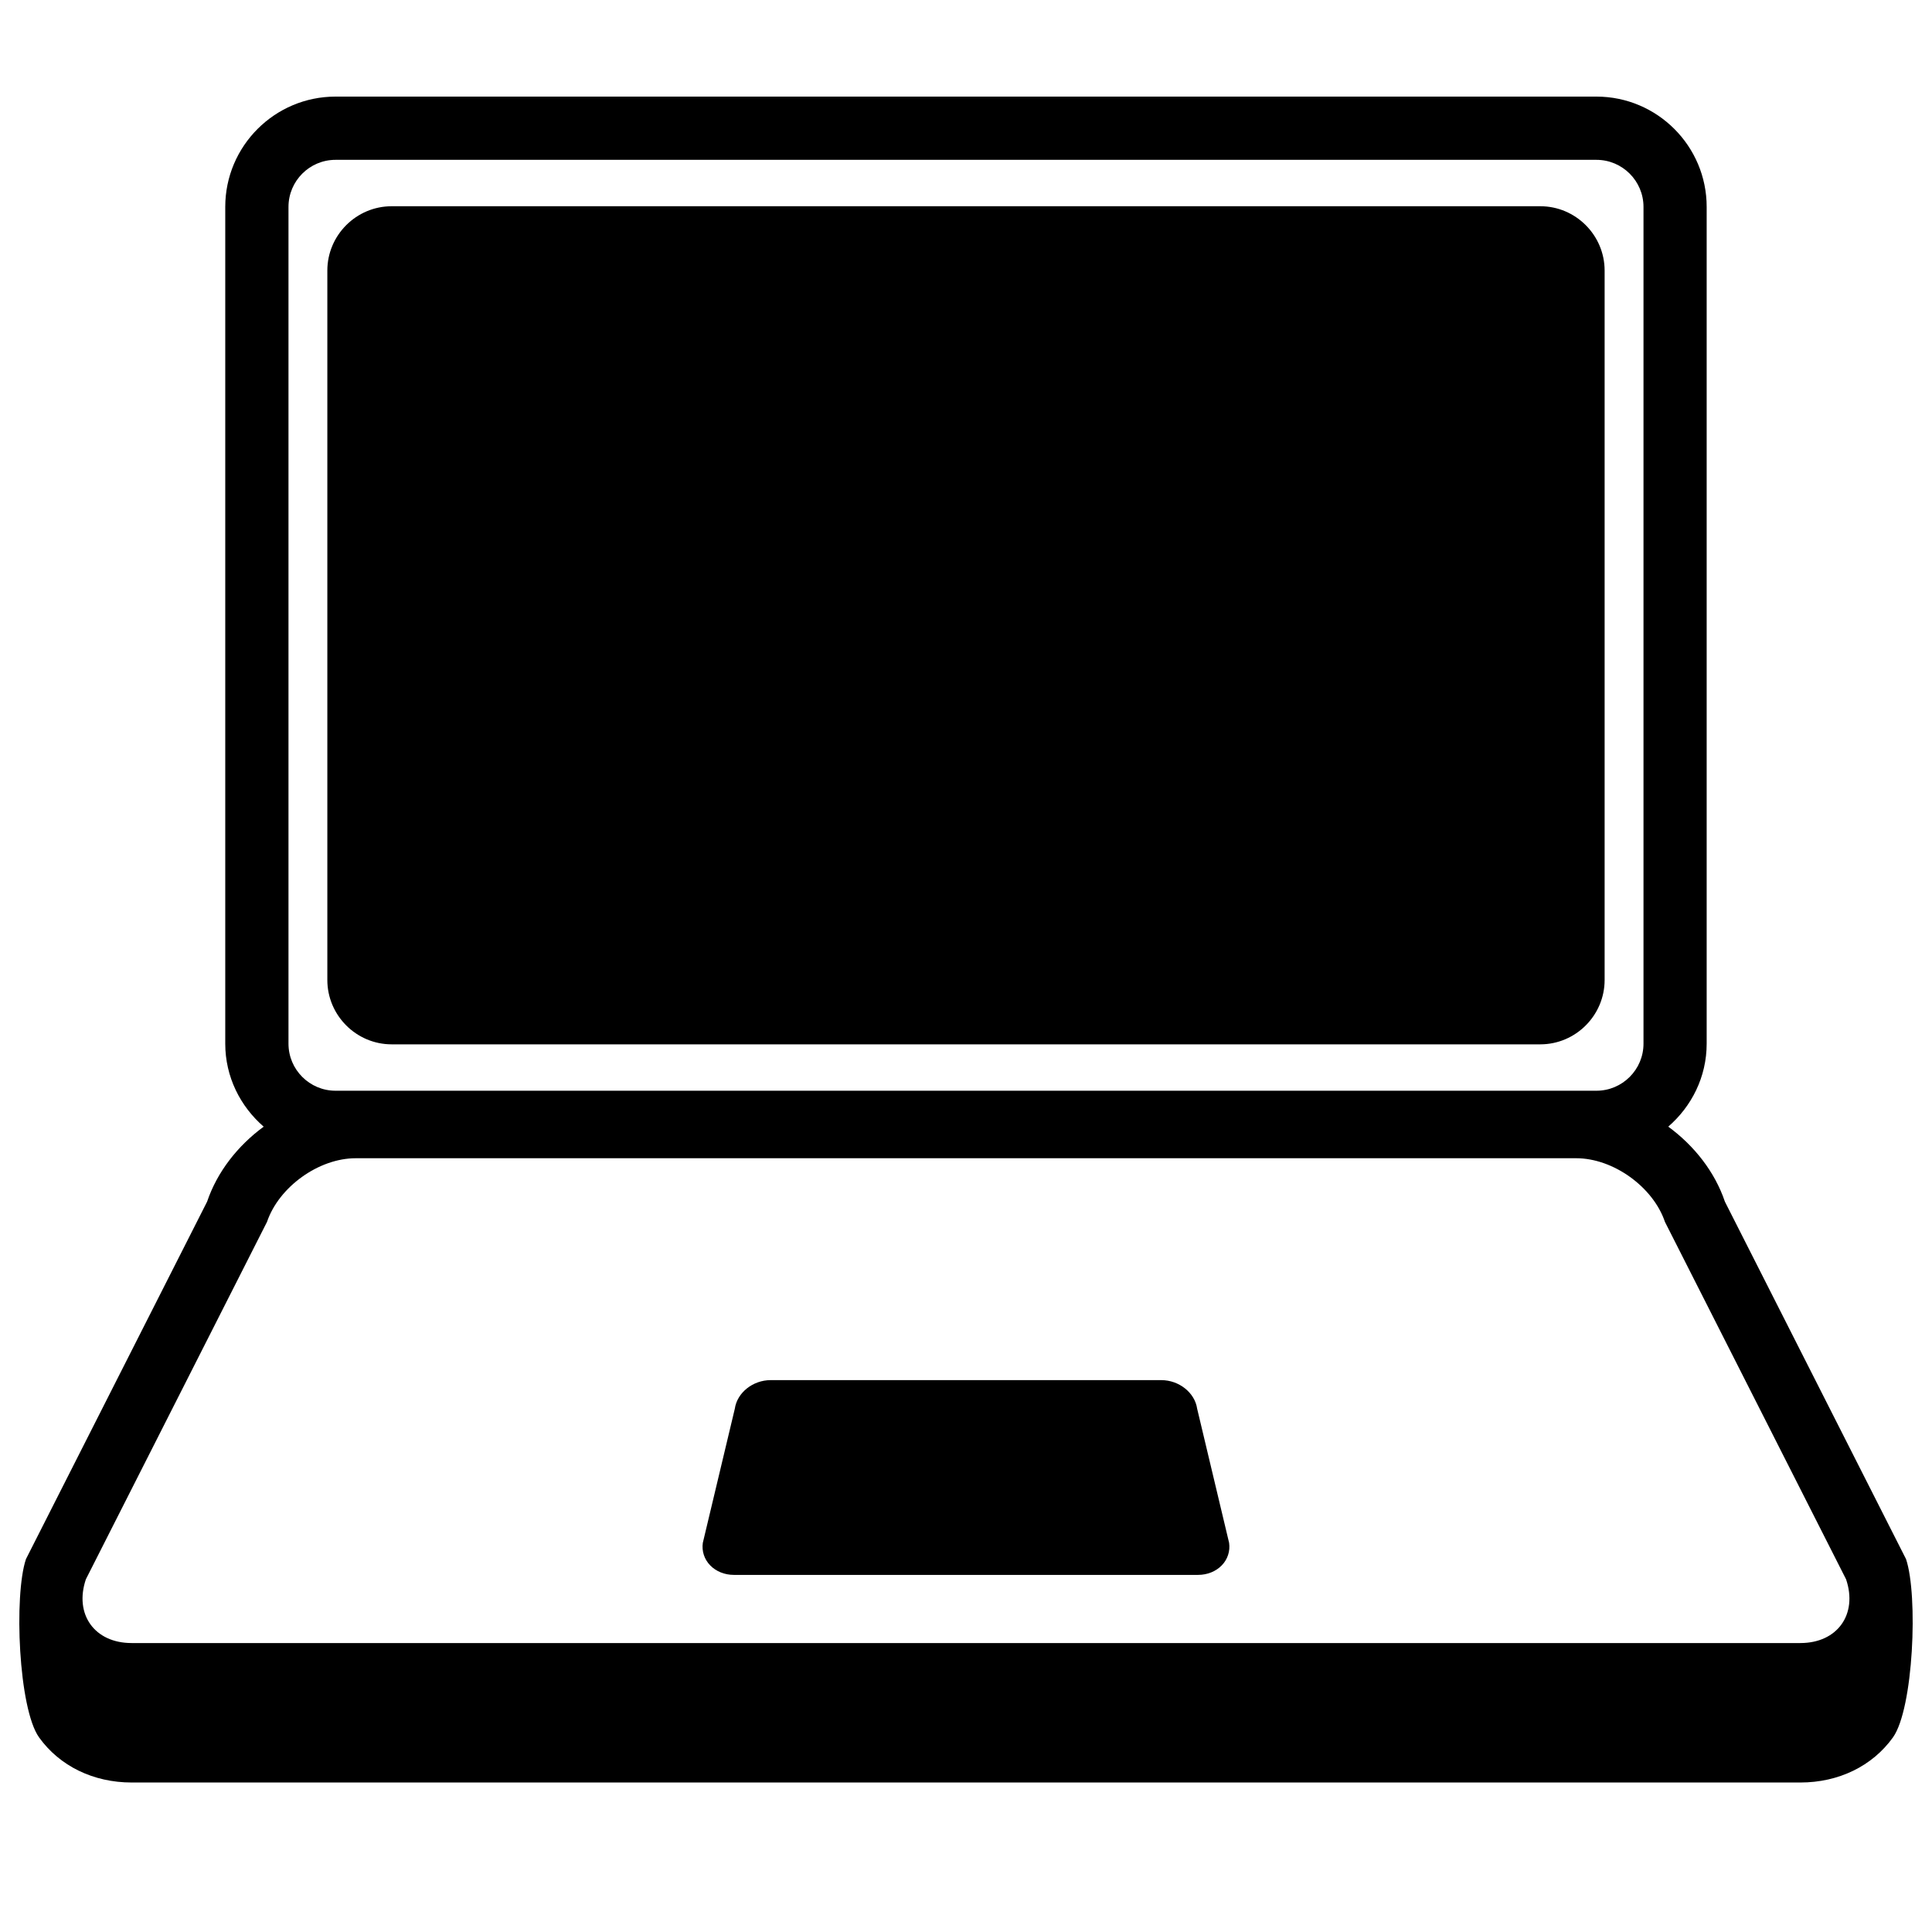 <svg xmlns="http://www.w3.org/2000/svg" xmlns:xlink="http://www.w3.org/1999/xlink" version="1.1" x="0px" y="0px" viewBox="0 0 100 100" enable-background="new 0 0 100 100" xml:space="preserve"><g><g><path d="M98.656,80.699l-9.375-18.5c-0.521-1.546-1.59-2.9-2.932-3.884c1.209-1.048,1.988-2.574,1.988-4.294V10.709    C88.338,7.56,85.776,5,82.631,5H17.367c-3.148,0-5.708,2.56-5.708,5.709v43.312c0,1.721,0.782,3.248,1.989,4.295    c-1.34,0.983-2.408,2.338-2.929,3.883L1.344,80.698c-0.633,1.877-0.386,7.751,0.68,9.232c1.064,1.482,2.809,2.332,4.789,2.332    h86.375c1.979,0,3.725-0.85,4.789-2.332C99.042,88.449,99.288,82.575,98.656,80.699z M93.188,85.044H6.812    c-1.915,0-2.979-1.485-2.368-3.299l9.375-18.498c0.614-1.812,2.678-3.297,4.592-3.297h63.176c1.913,0,3.979,1.484,4.591,3.297    l9.375,18.498C96.165,83.559,95.1,85.044,93.188,85.044z M14.932,10.709c0-1.344,1.092-2.436,2.435-2.436h65.264    c1.342,0,2.436,1.092,2.436,2.436v43.312c0,1.343-1.094,2.435-2.436,2.435H17.367c-1.342,0-2.435-1.092-2.435-2.435V10.709z"></path><path d="M61.964,72.913c-0.12-0.828-0.937-1.478-1.855-1.478H39.889c-0.92,0-1.736,0.649-1.855,1.479l-1.656,6.943    c-0.062,0.426,0.076,0.852,0.38,1.165c0.302,0.313,0.748,0.494,1.224,0.494h24.032c0.477,0,0.924-0.181,1.225-0.494    c0.304-0.313,0.441-0.739,0.379-1.165L61.964,72.913z"></path><path d="M20.273,54.055h59.453c1.831,0,3.329-1.499,3.329-3.332V14.005c0-1.831-1.498-3.33-3.329-3.33H20.273    c-1.832,0-3.33,1.499-3.33,3.33v36.718C16.943,52.556,18.441,54.055,20.273,54.055z"></path></g></g></svg>